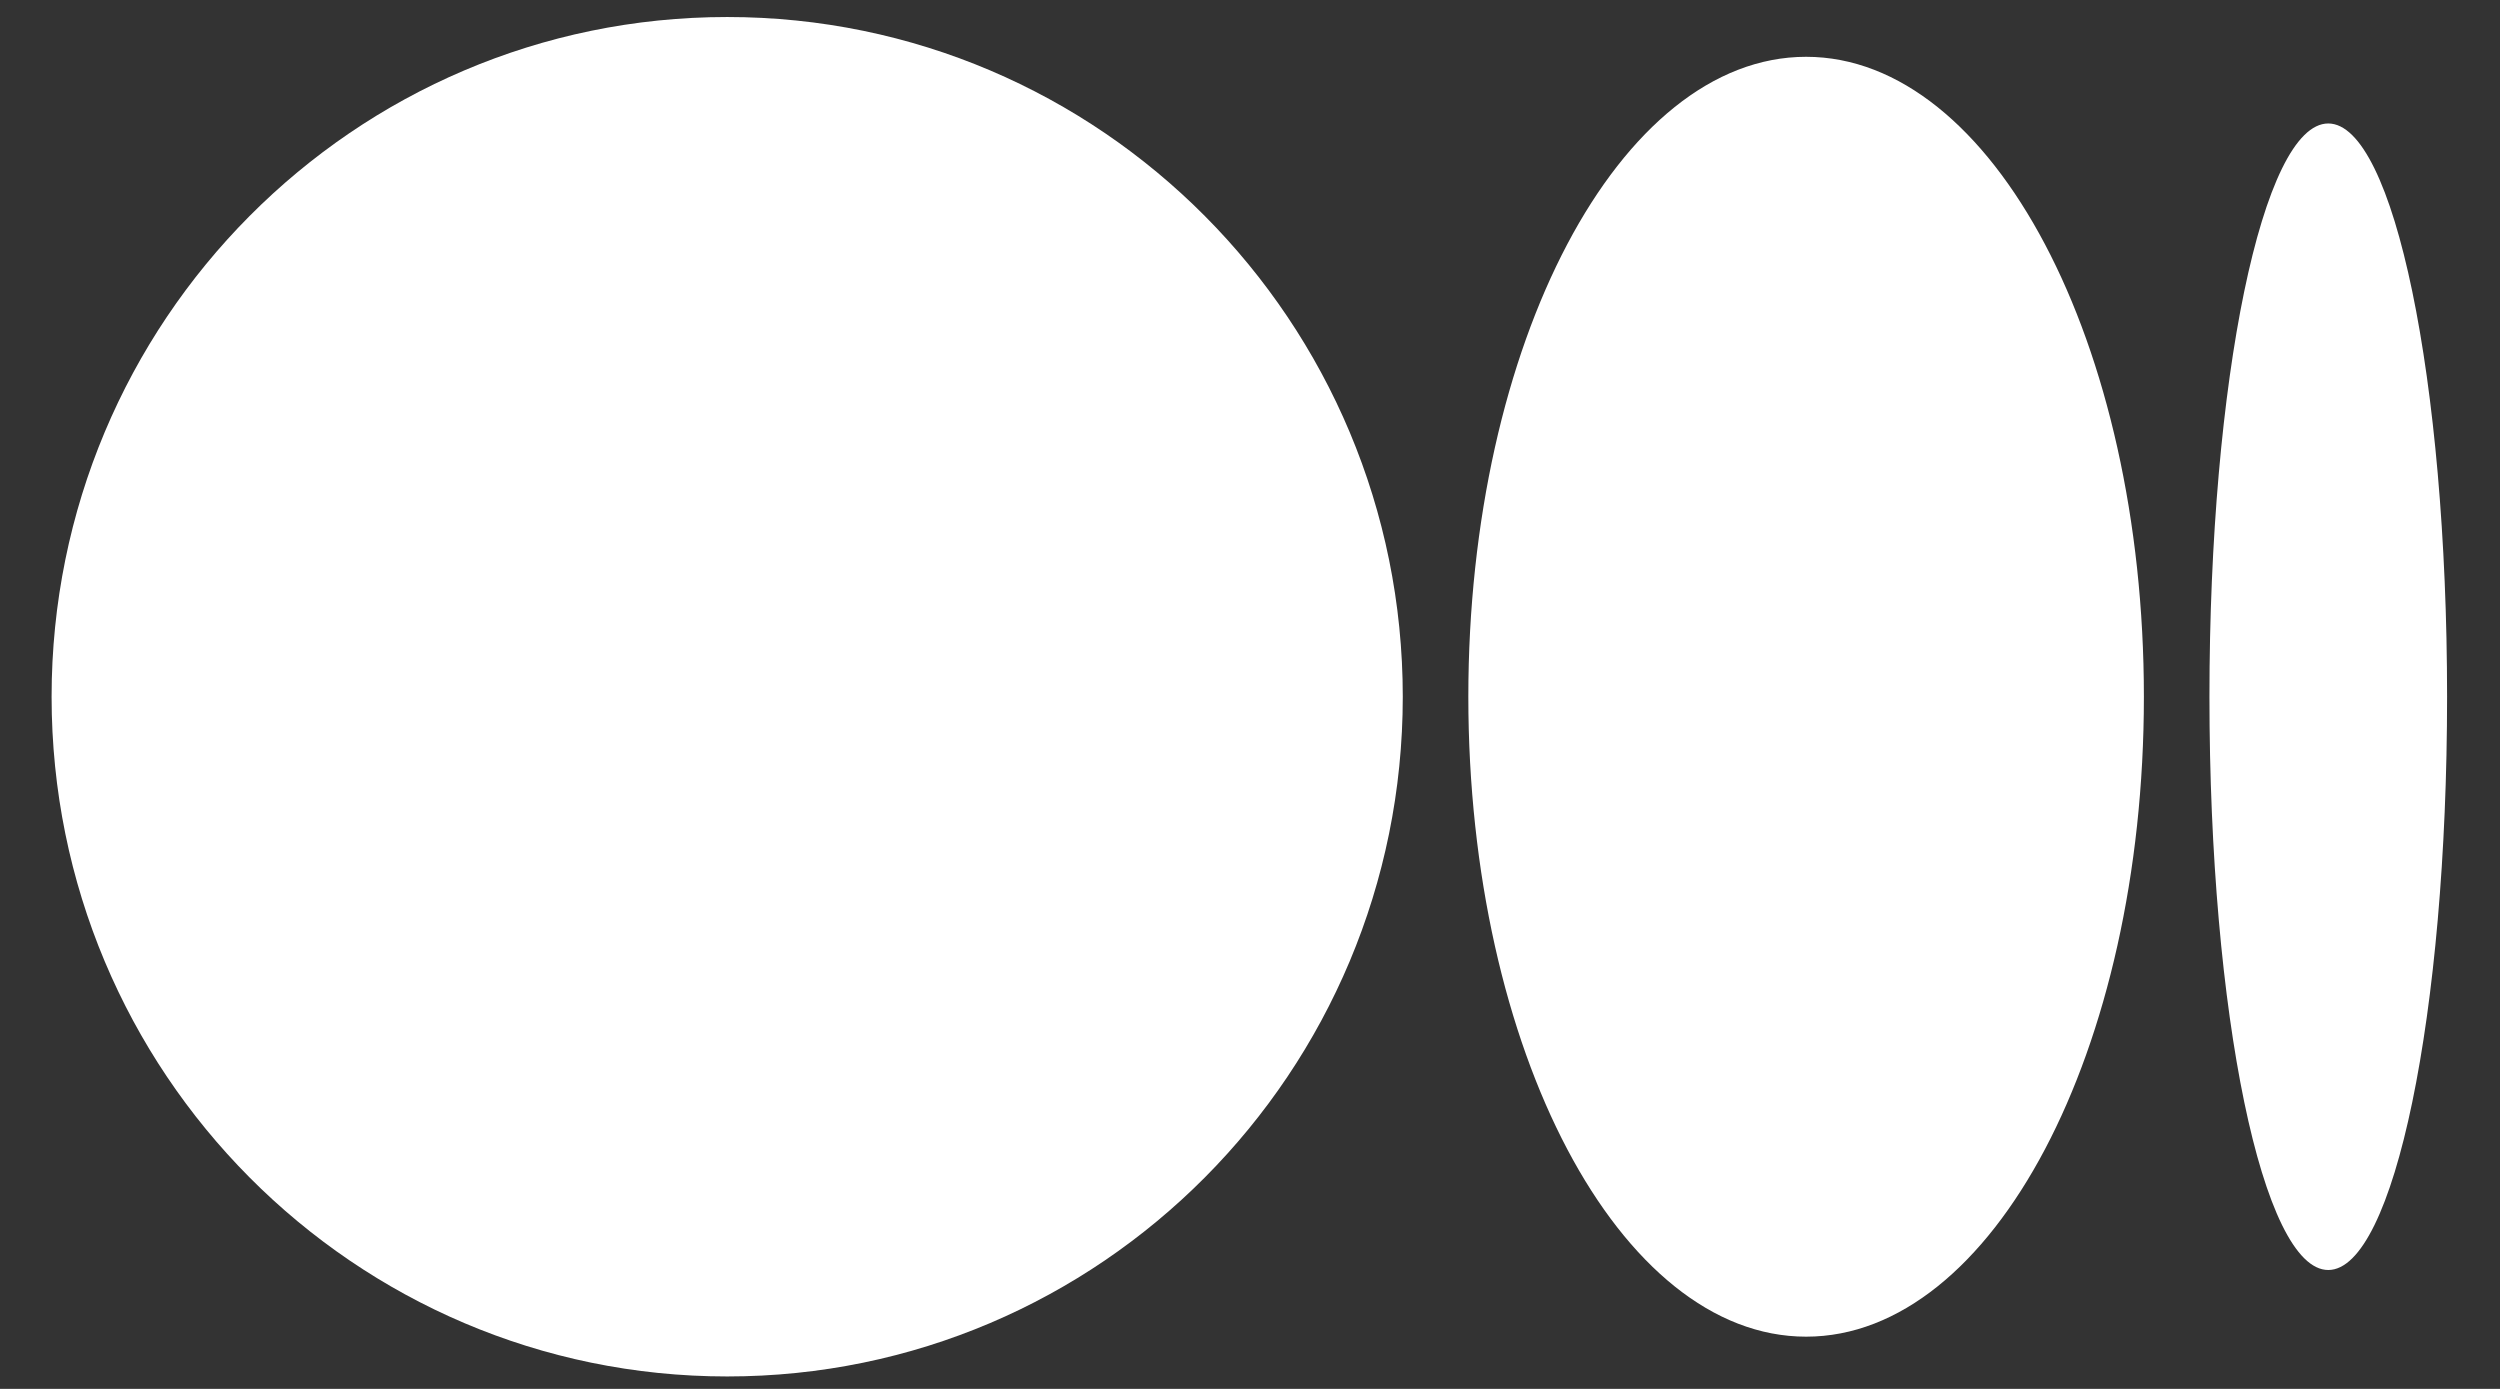 <svg width="36" height="20" viewBox="0 0 36 20" fill="none" xmlns="http://www.w3.org/2000/svg">
<rect x="0" y="0" width="36" height="20" fill="#333333" stroke="none"/>
<path d="M20.2 10.033C20.2 15.439 15.845 19.821 10.472 19.821C5.099 19.821 0.743 15.439 0.743 10.033C0.743 4.627 5.099 0.245 10.472 0.245C15.845 0.245 20.2 4.627 20.2 10.033Z" fill="white"/>
<path d="M30.872 10.033C30.872 15.122 28.695 19.248 26.008 19.248C23.322 19.248 21.144 15.122 21.144 10.033C21.144 4.945 23.321 0.818 26.008 0.818C28.694 0.818 30.872 4.944 30.872 10.033" fill="white"/>
<path d="M35.238 10.033C35.238 14.591 34.472 18.288 33.527 18.288C32.582 18.288 31.816 14.592 31.816 10.033C31.816 5.474 32.582 1.778 33.527 1.778C34.471 1.778 35.238 5.474 35.238 10.033Z" fill="white"/>
</svg>

